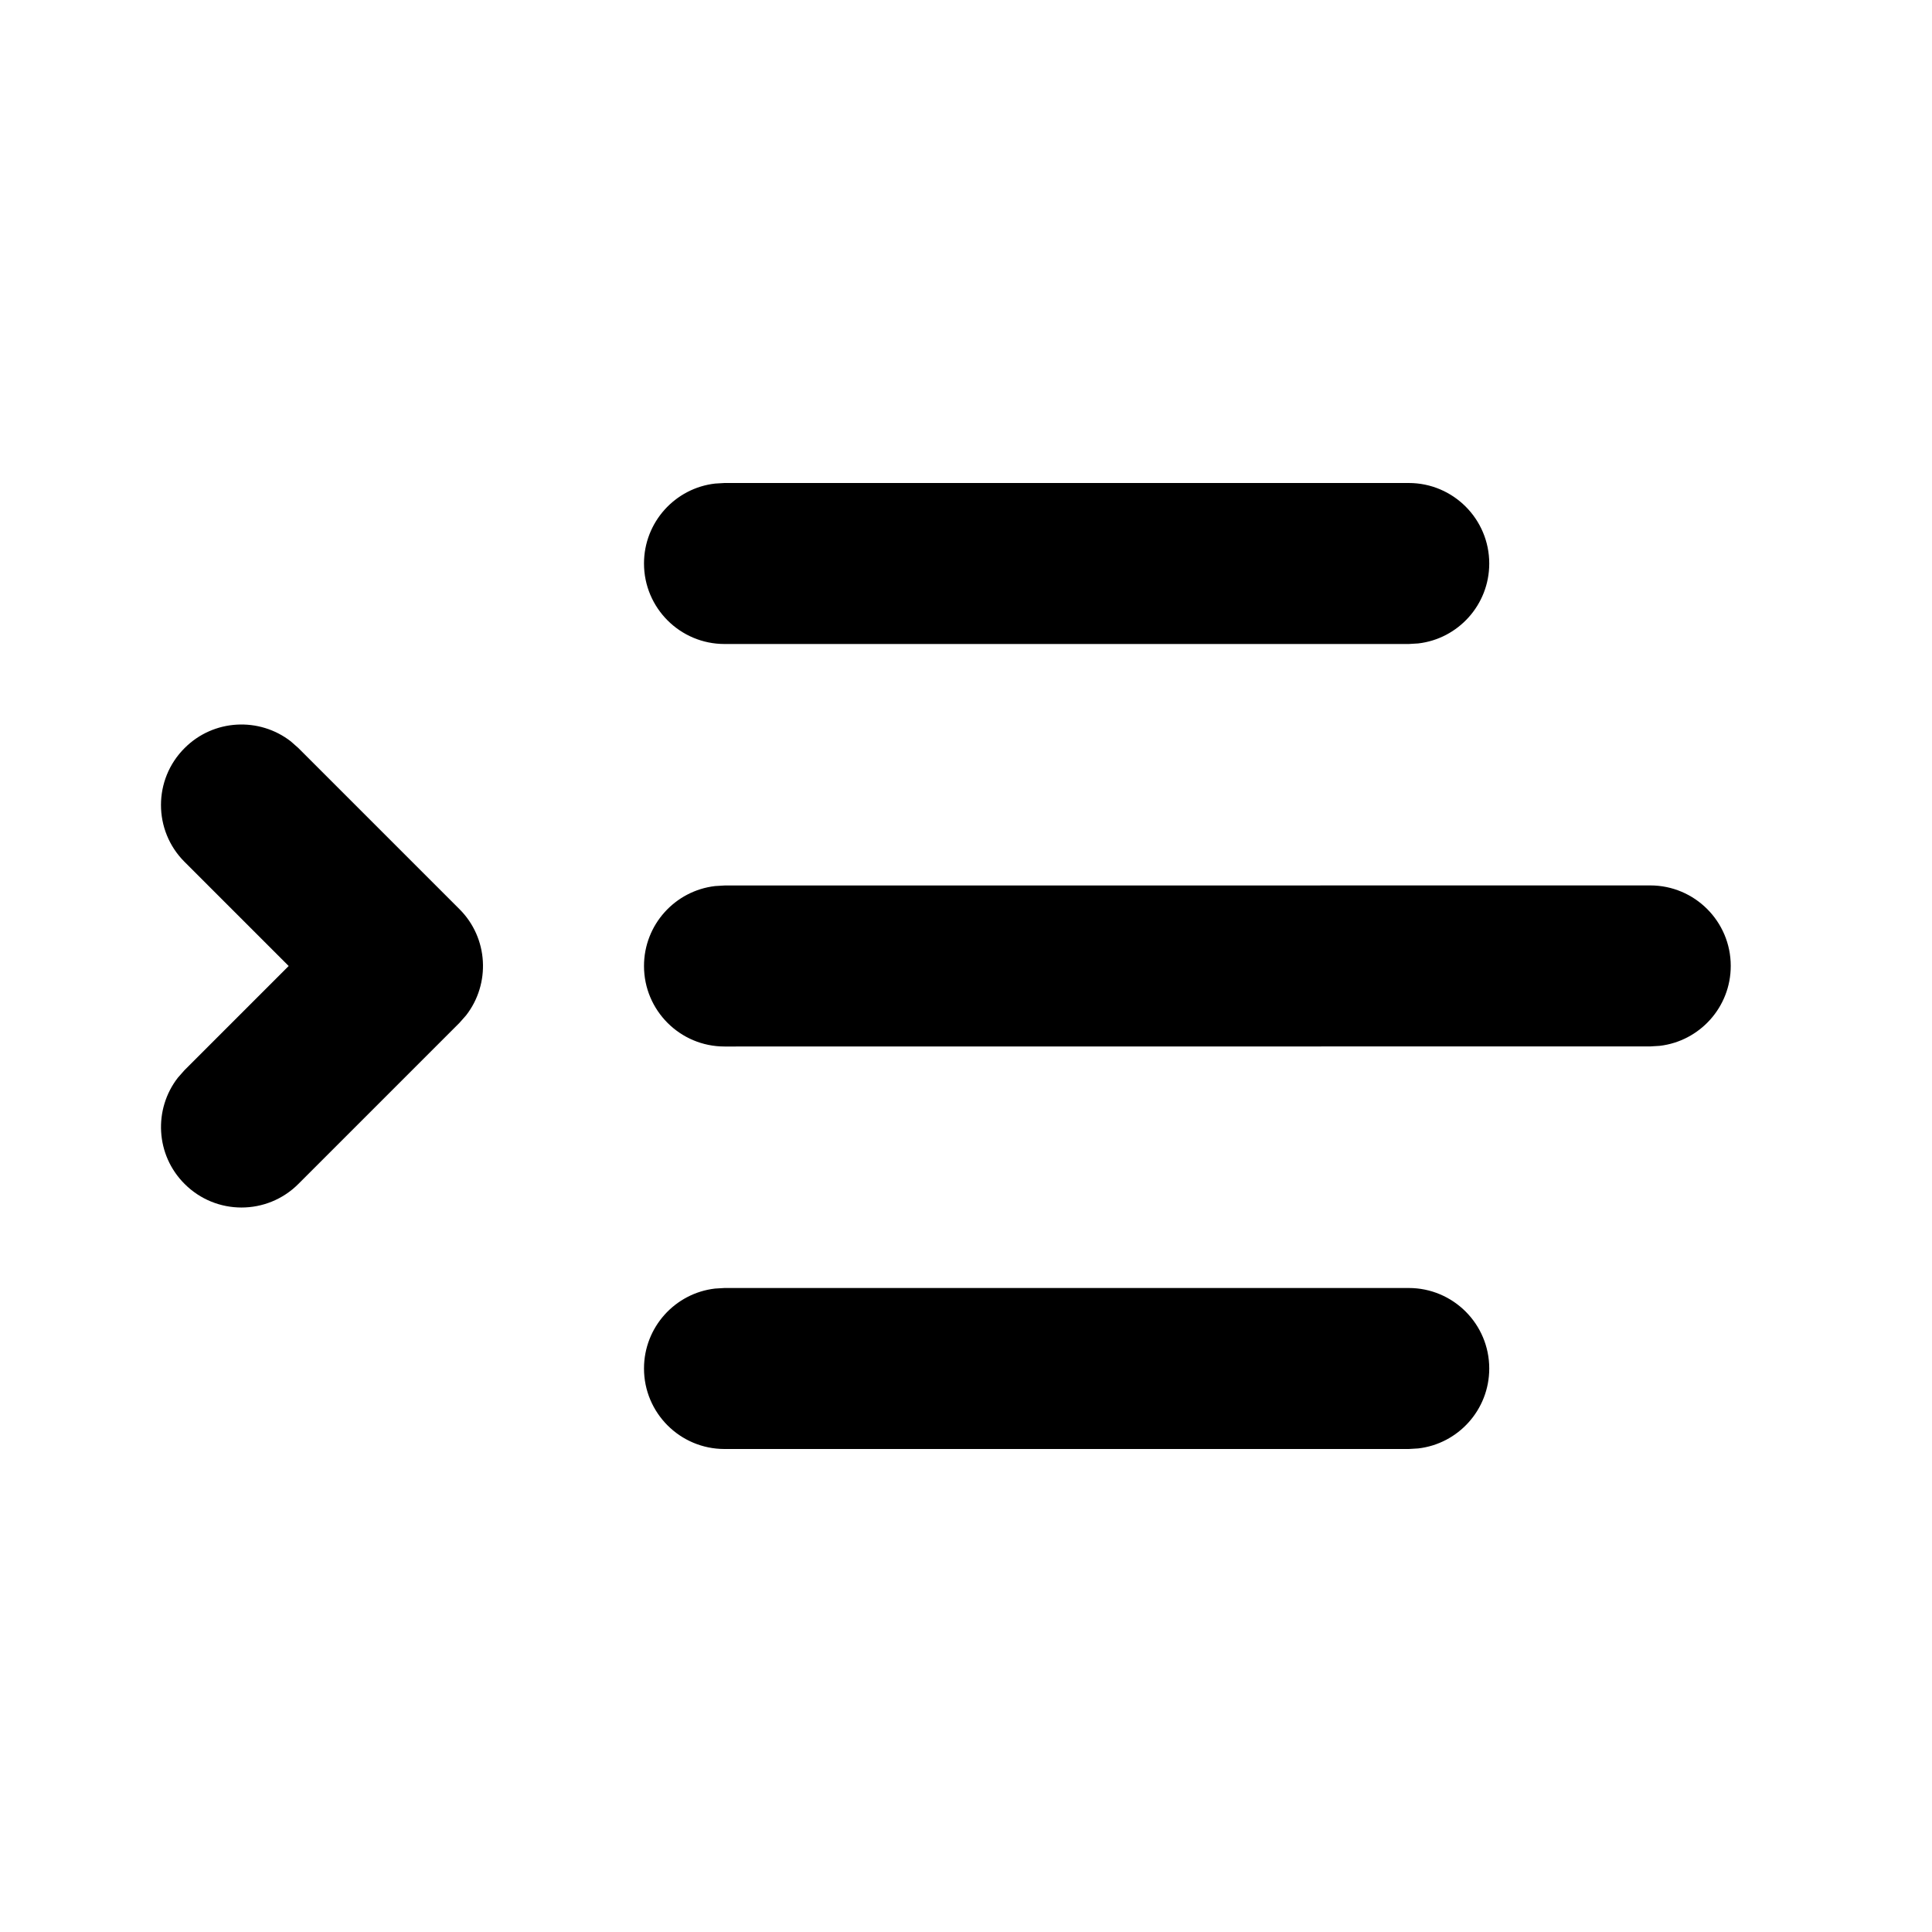 <svg width="24" height="24" viewBox="0 0 24 24" fill="none" xmlns="http://www.w3.org/2000/svg">
<path d="M9 16H17.5C18.052 16 18.5 16.448 18.5 17C18.5 17.513 18.114 17.936 17.617 17.993L17.5 18H9C8.448 18 8 17.552 8 17C8 16.487 8.386 16.064 8.883 16.007L9 16H17.5H9ZM2.293 9.293C2.653 8.932 3.221 8.905 3.613 9.21L3.707 9.293L5.707 11.293C6.068 11.653 6.095 12.221 5.79 12.613L5.707 12.707L3.707 14.707C3.317 15.098 2.683 15.098 2.293 14.707C1.932 14.347 1.905 13.779 2.21 13.387L2.293 13.293L3.586 12L2.293 10.707C1.902 10.317 1.902 9.683 2.293 9.293ZM9 11L20.5 10.999C21.052 10.999 21.5 11.447 21.5 11.999C21.5 12.512 21.114 12.934 20.617 12.992L20.5 12.999L9 13C8.448 13 8 12.552 8 12C8 11.487 8.386 11.065 8.883 11.007L9 11L20.5 10.999L9 11ZM9 6H17.5C18.052 6 18.5 6.448 18.5 7C18.5 7.513 18.114 7.936 17.617 7.993L17.5 8H9C8.448 8 8 7.552 8 7C8 6.487 8.386 6.064 8.883 6.007L9 6H17.5H9Z" fill="currentColor"/>
</svg>
